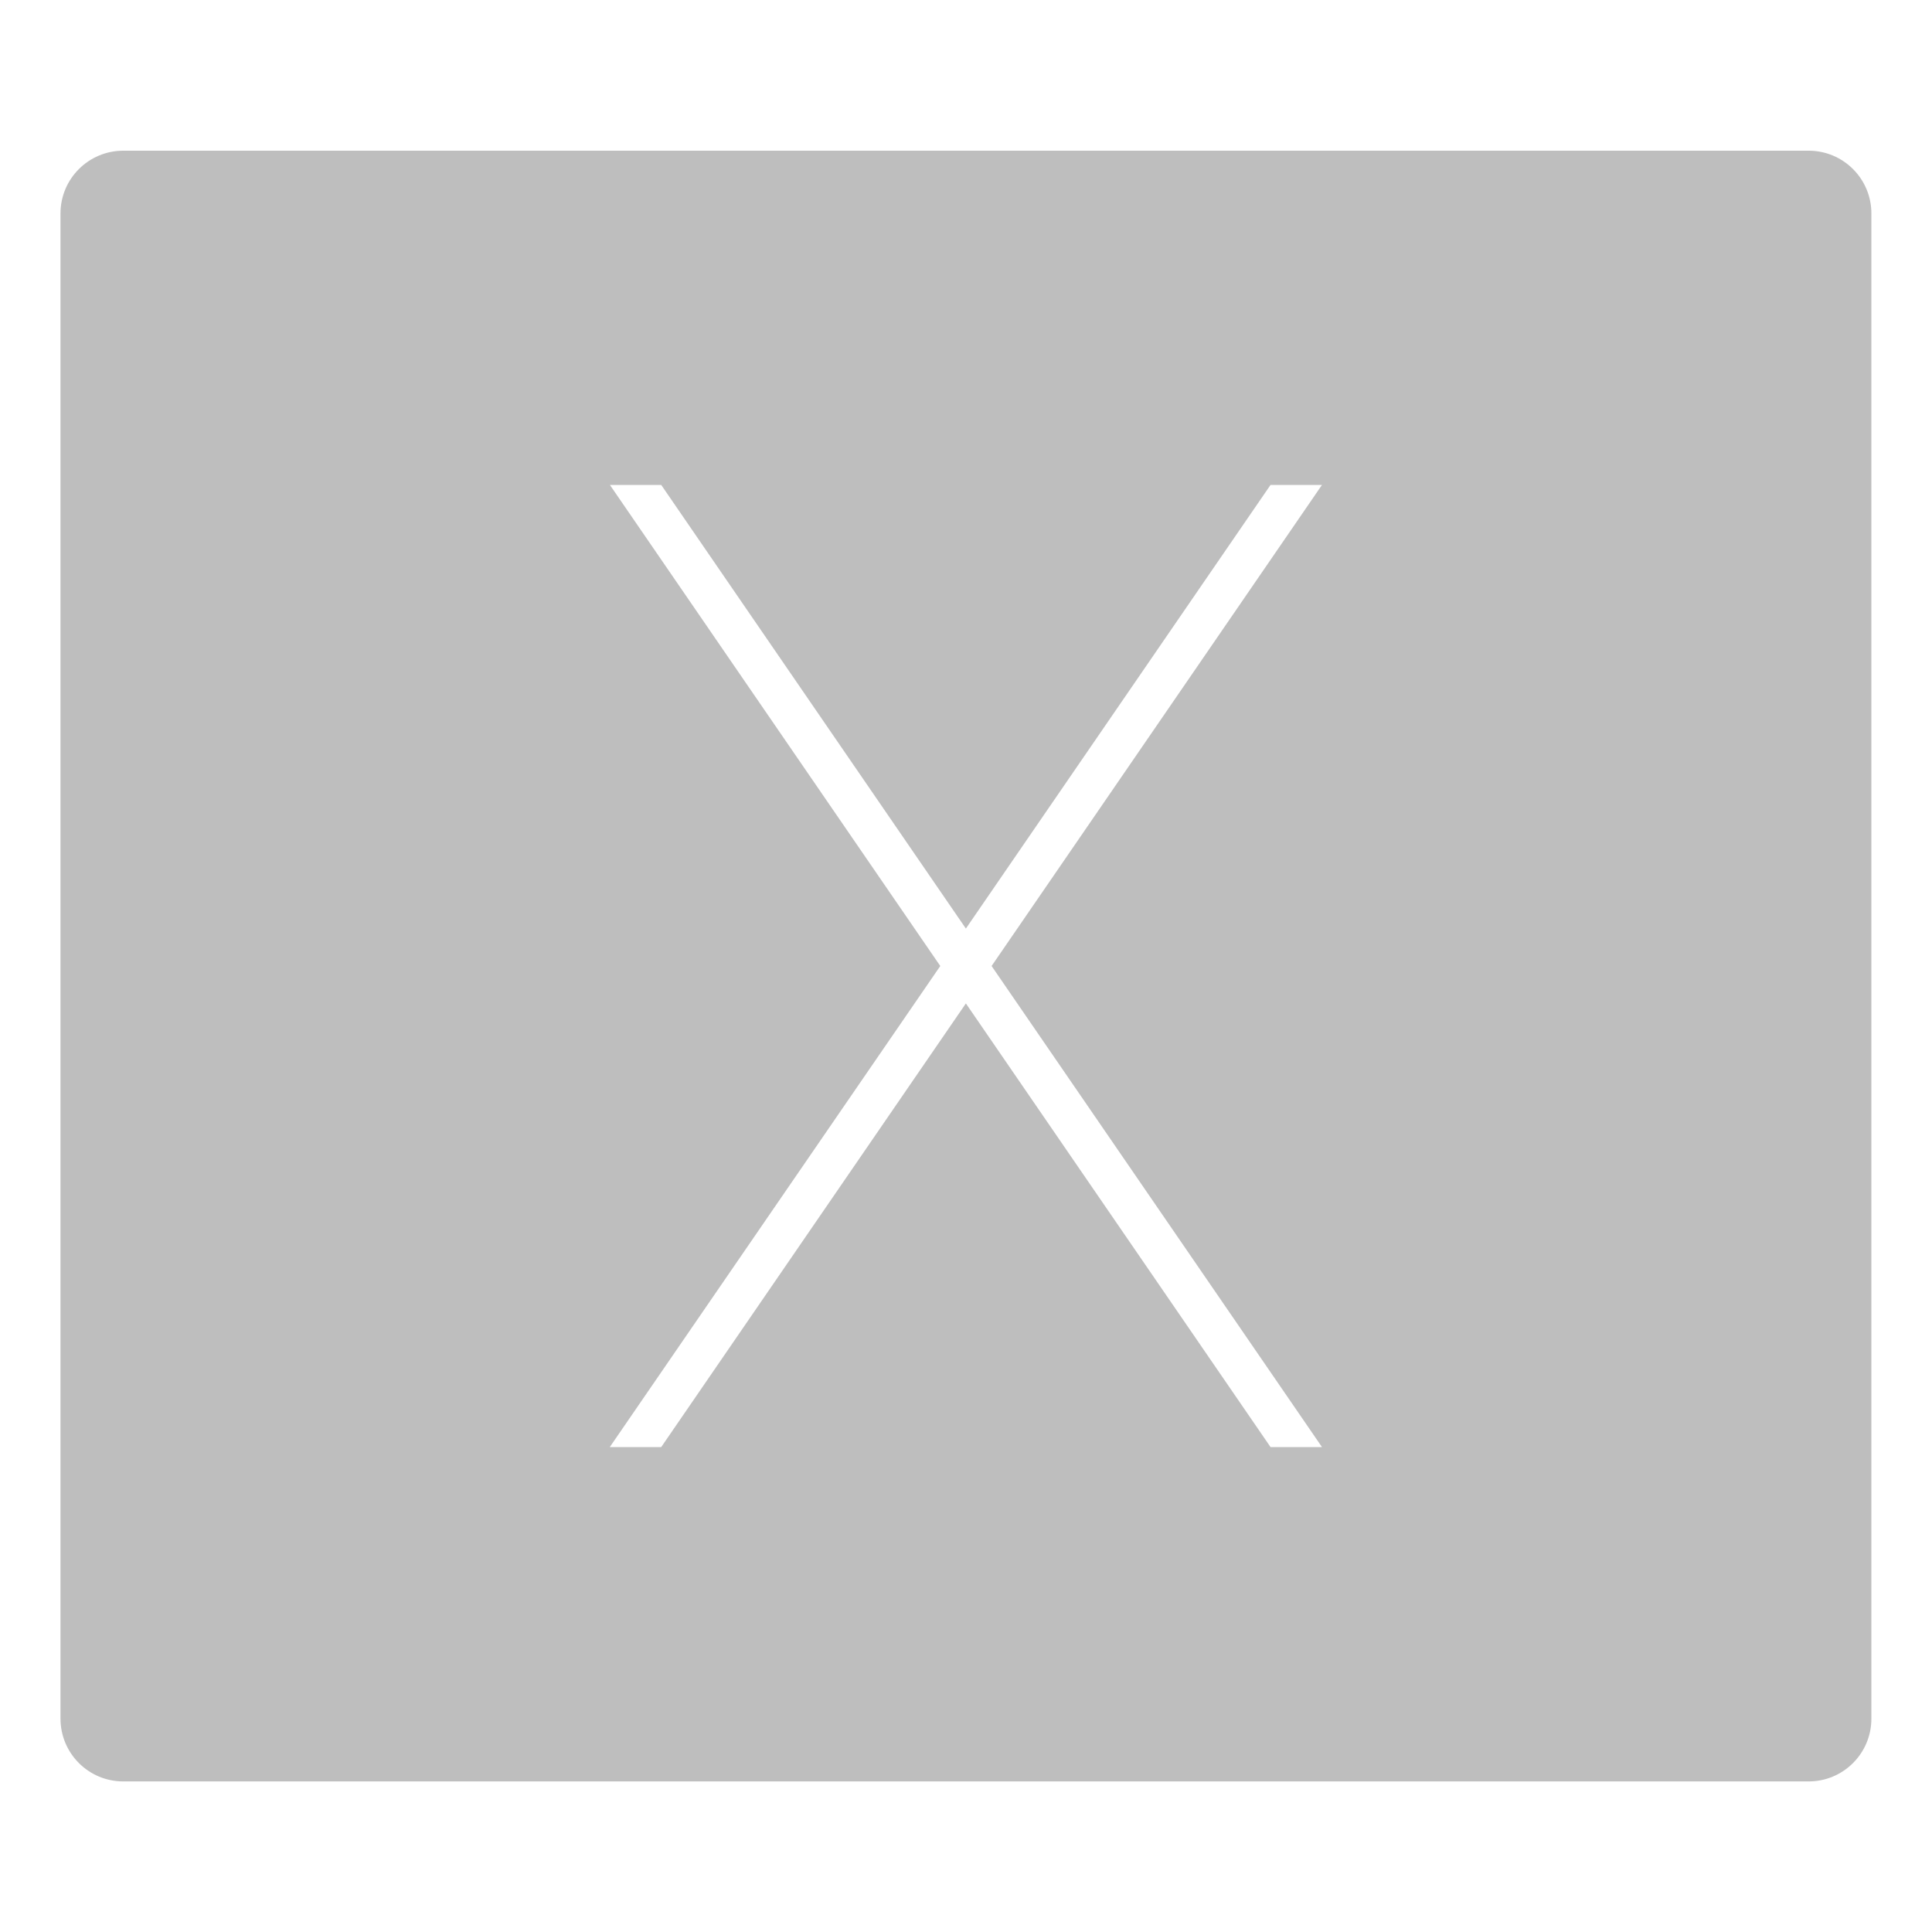 <?xml version="1.0" encoding="UTF-8" standalone="no"?>
<svg
   xmlns:dc="http://purl.org/dc/elements/1.1/"
   xmlns:cc="http://creativecommons.org/ns#"
   xmlns:rdf="http://www.w3.org/1999/02/22-rdf-syntax-ns#"
   xmlns:svg="http://www.w3.org/2000/svg"
   xmlns="http://www.w3.org/2000/svg"
   xmlns:sodipodi="http://sodipodi.sourceforge.net/DTD/sodipodi-0.dtd"
   xmlns:inkscape="http://www.inkscape.org/namespaces/inkscape"
   id="svg3295"
   version="1.1"
   height="16"
   width="16"
   enable-background="new"
   viewBox="0 0 16 16"
   inkscape:version="0.91 r13725"
   sodipodi:docname="user-desktop-symbolic.svg">
  <defs
     id="defs7">
    <linearGradient
       id="linearGradient18973">
      <stop
         style="stop-color:#35cafc;stop-opacity:1;"
         offset="0"
         id="stop18975" />
      <stop
         id="stop18981"
         offset="0.5"
         style="stop-color:#50d4ff;stop-opacity:1;" />
      <stop
         style="stop-color:#4dcbf6;stop-opacity:1;"
         offset="1"
         id="stop18977" />
    </linearGradient>
  </defs>
  <sodipodi:namedview
     pagecolor="#ffffff"
     bordercolor="#666666"
     borderopacity="1"
     objecttolerance="10"
     gridtolerance="10"
     guidetolerance="10"
     inkscape:pageopacity="0"
     inkscape:pageshadow="2"
     inkscape:window-width="1366"
     inkscape:window-height="718"
     id="namedview5"
     showgrid="false"
     inkscape:zoom="12.065009"
     inkscape:cx="-8.300529"
     inkscape:cy="9.4834901"
     inkscape:window-x="0"
     inkscape:window-y="24"
     inkscape:window-maximized="1"
     inkscape:current-layer="svg3295" />
  <path
     style="fill:#bebebe;fill-opacity:1"
     d="m 1.021,1.248 c -0.287,0 -0.52,0.232 -0.52,0.52 l 0,12.465 c 0,0.287 0.232,0.52 0.52,0.52 l 13.957,0 c 0.287,0 0.52,-0.232 0.52,-0.52 l 0,-12.465 c 0,-0.287 -0.232,-0.52 -0.52,-0.52 l -13.957,0 z m 4.029,2.768 0.426,0 2.523,3.674 2.523,-3.674 0.426,0 -2.736,3.984 2.736,3.984 -0.426,0 -2.523,-3.674 -2.523,3.674 -0.426,0 L 7.787,8 5.051,4.016 Z"
     id="rect4211"
     inkscape:connector-curvature="0" />
</svg>
